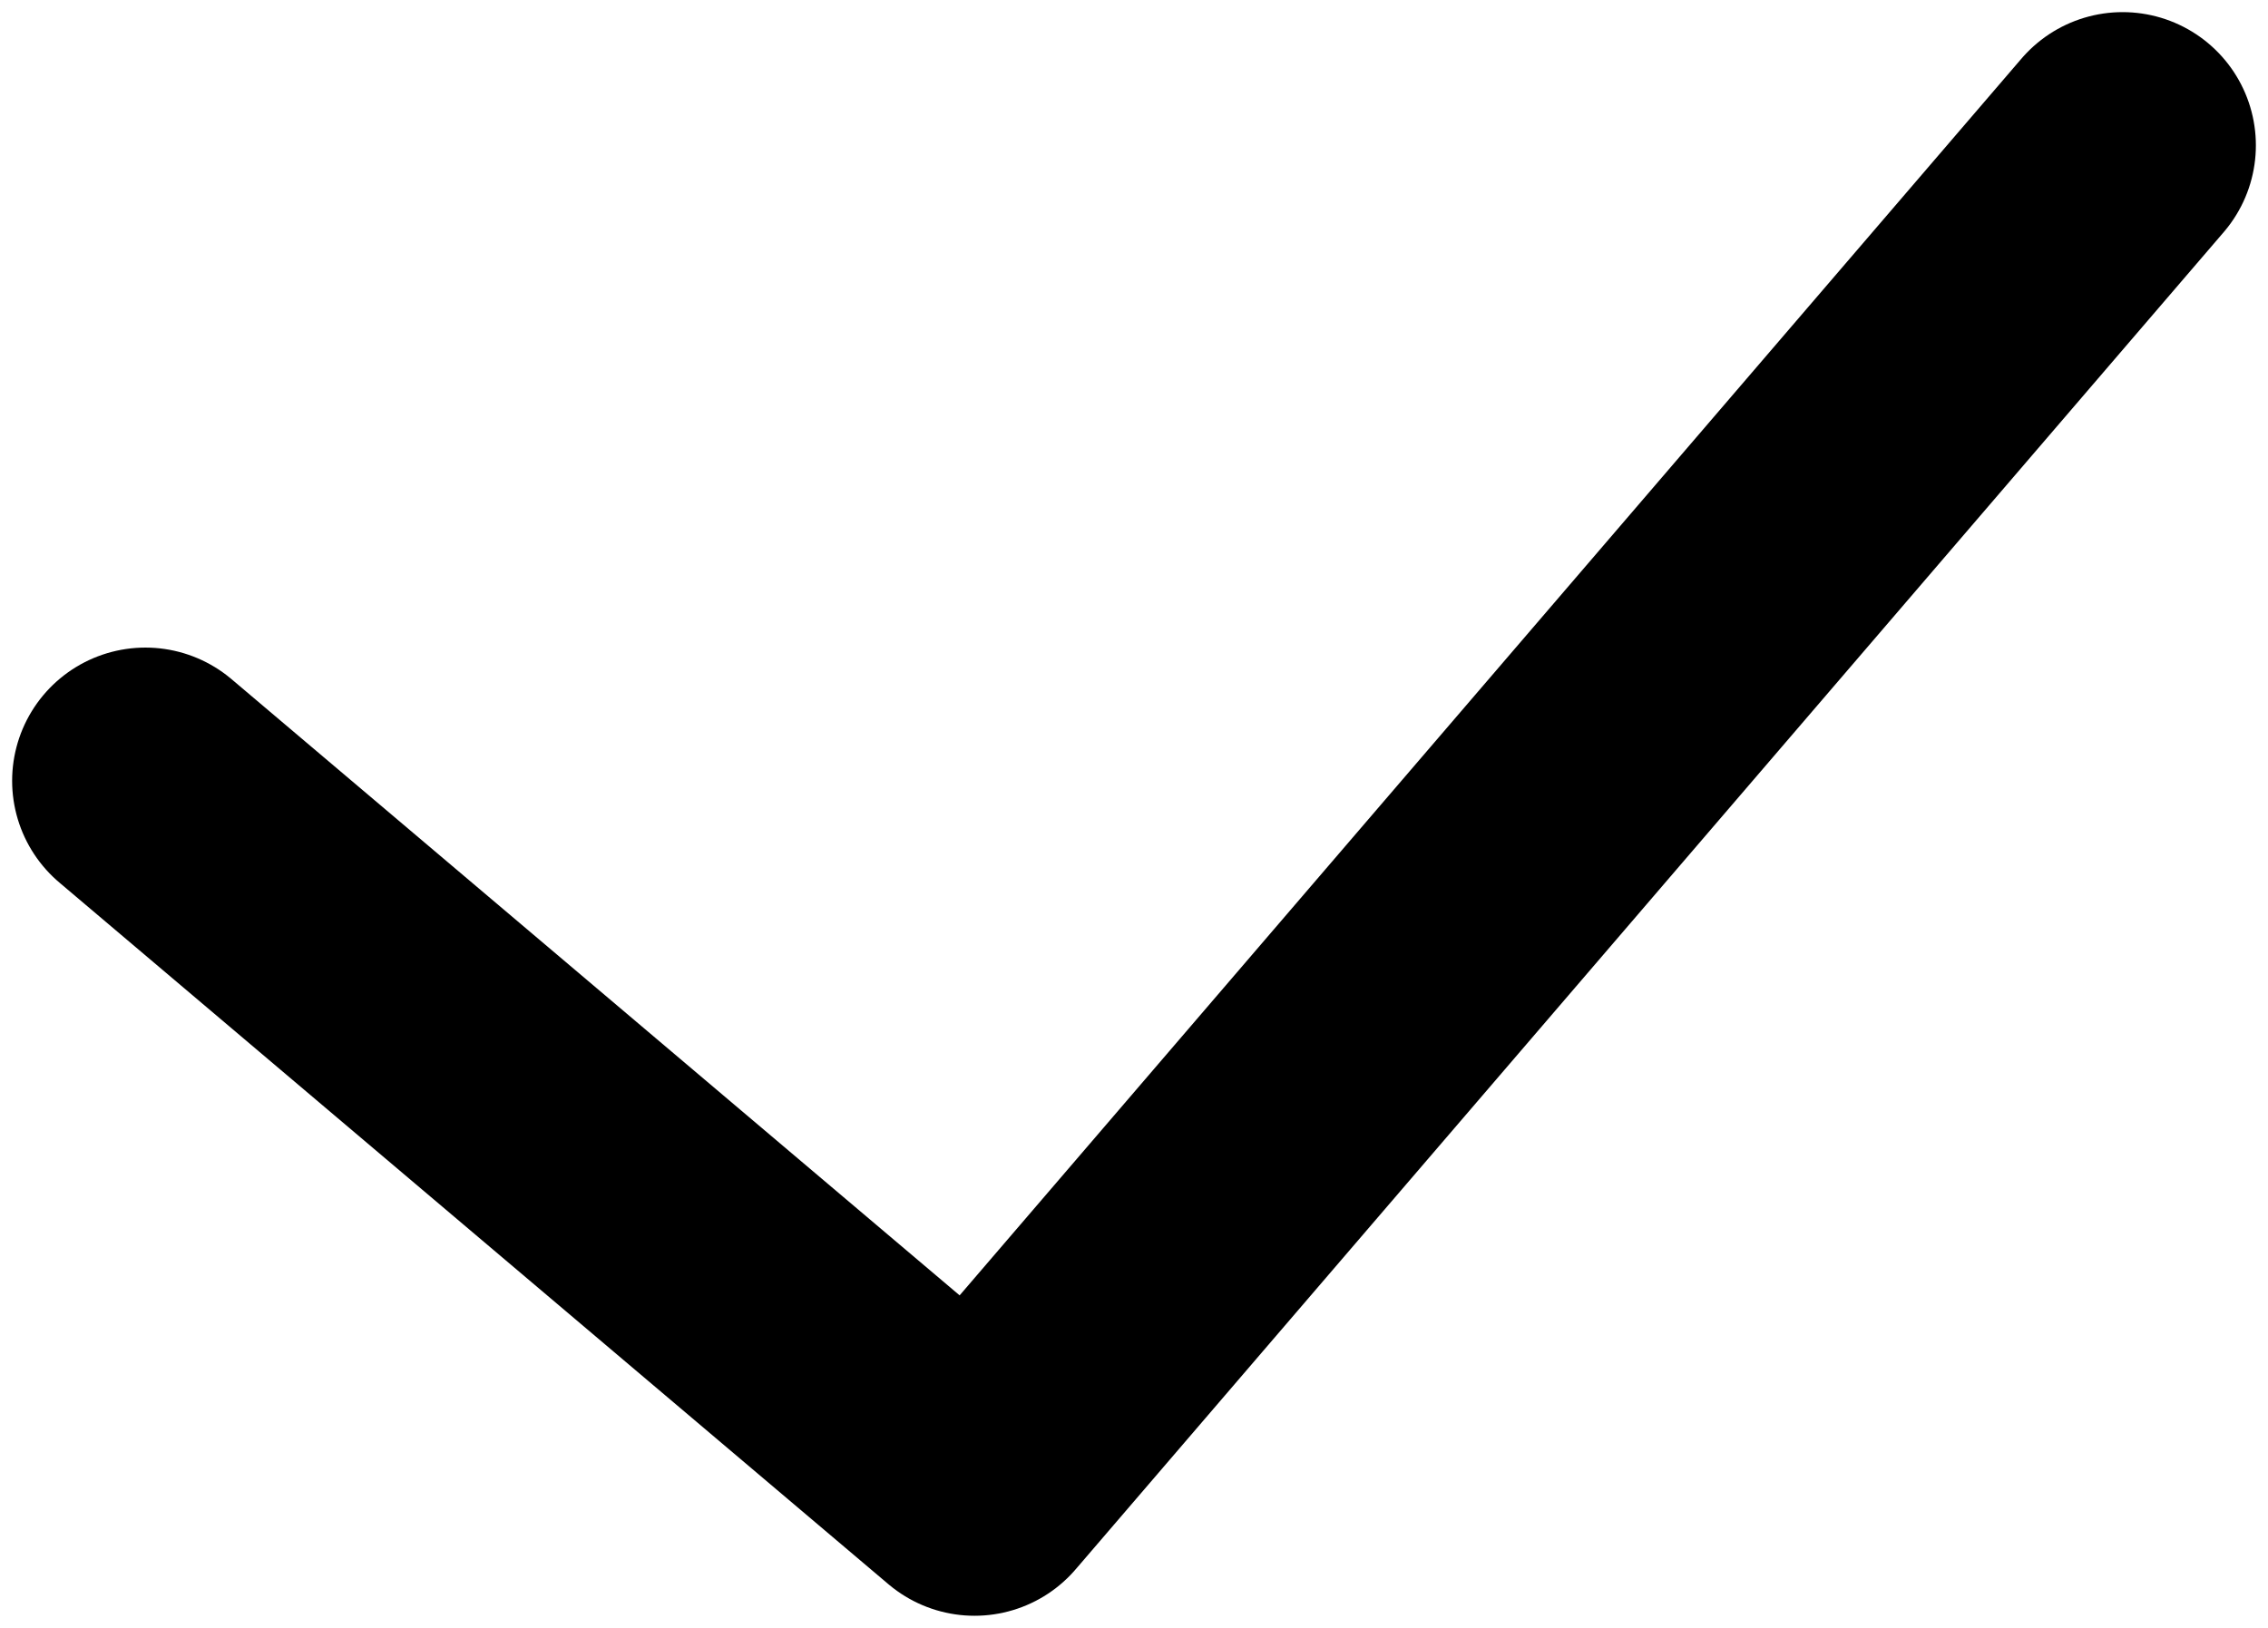 <svg width="39" height="28" xmlns="http://www.w3.org/2000/svg" xmlns:xlink="http://www.w3.org/1999/xlink" overflow="hidden"><defs><clipPath id="clip0"><rect x="135" y="2626" width="39" height="28"/></clipPath></defs><g clip-path="url(#clip0)" transform="translate(-135 -2626)"><path d="M137.5 2639.43 151.758 2651.5 171.5 2628.5" stroke="#000000" stroke-width="4.583" stroke-linecap="round" stroke-linejoin="round" stroke-miterlimit="10" fill="none" fill-rule="evenodd"/></g></svg>